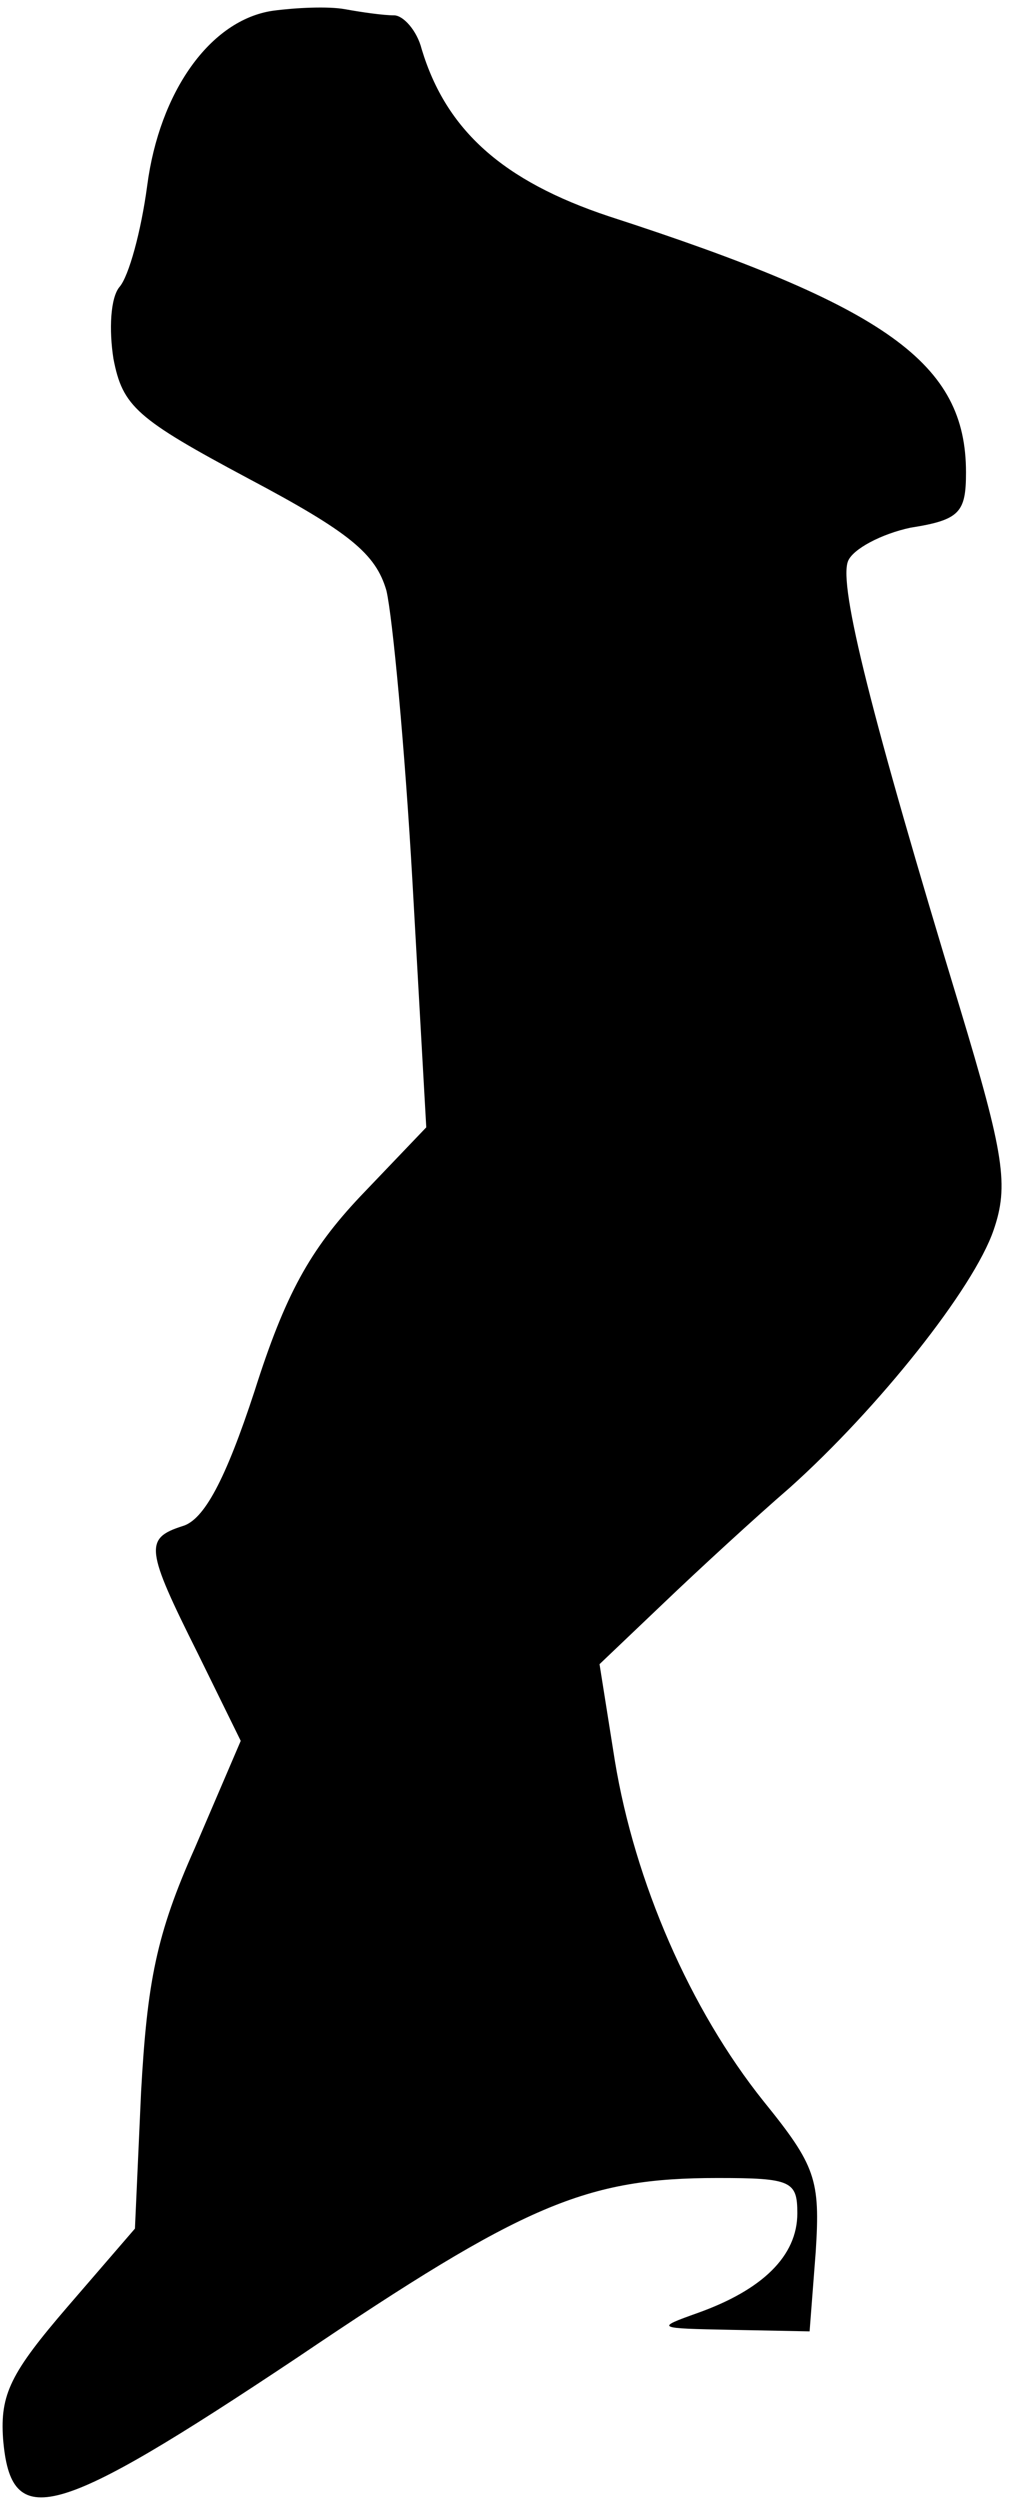 <?xml version="1.0" standalone="no"?>
<!DOCTYPE svg PUBLIC "-//W3C//DTD SVG 20010904//EN"
 "http://www.w3.org/TR/2001/REC-SVG-20010904/DTD/svg10.dtd">
<svg version="1.0" xmlns="http://www.w3.org/2000/svg"
 width="66pt" height="163pt" viewBox="0 0 66 163"
 preserveAspectRatio="xMidYMid meet">
<g transform="translate(0,163) scale(0.1,-0.1)"
fill="#000000" stroke="none">
<path fill="#000000" stroke="none" d="M178 1623 c-41 -6 -74 -53 -82 -114 -4
-30 -12 -59 -18 -66 -6 -7 -7 -28 -4 -47 6 -31 15 -39 88 -78 66 -35 83 -49
90 -73 4 -17 12 -102 17 -190 l9 -160 -43 -45 c-33 -35 -49 -64 -69 -127 -19
-58 -33 -84 -47 -88 -25 -8 -24 -15 10 -83 l28 -57 -30 -70 c-25 -56 -31 -87
-35 -159 l-4 -89 -44 -51 c-37 -43 -44 -57 -42 -86 5 -61 33 -53 192 53 148
100 188 117 274 117 48 0 52 -2 52 -23 0 -28 -23 -50 -65 -65 -28 -10 -27 -10
22 -11 l51 -1 4 52 c3 47 0 56 -34 98 -48 60 -84 143 -97 222 l-10 63 42 40
c23 22 60 56 82 75 58 52 120 130 133 168 10 29 7 49 -22 145 -58 191 -79 275
-73 291 3 8 22 18 41 22 32 5 36 10 36 36 0 71 -51 108 -233 167 -69 23 -106
56 -122 109 -3 12 -12 22 -18 22 -7 0 -21 2 -32 4 -11 2 -32 1 -47 -1z"/>
</g>
</svg>
